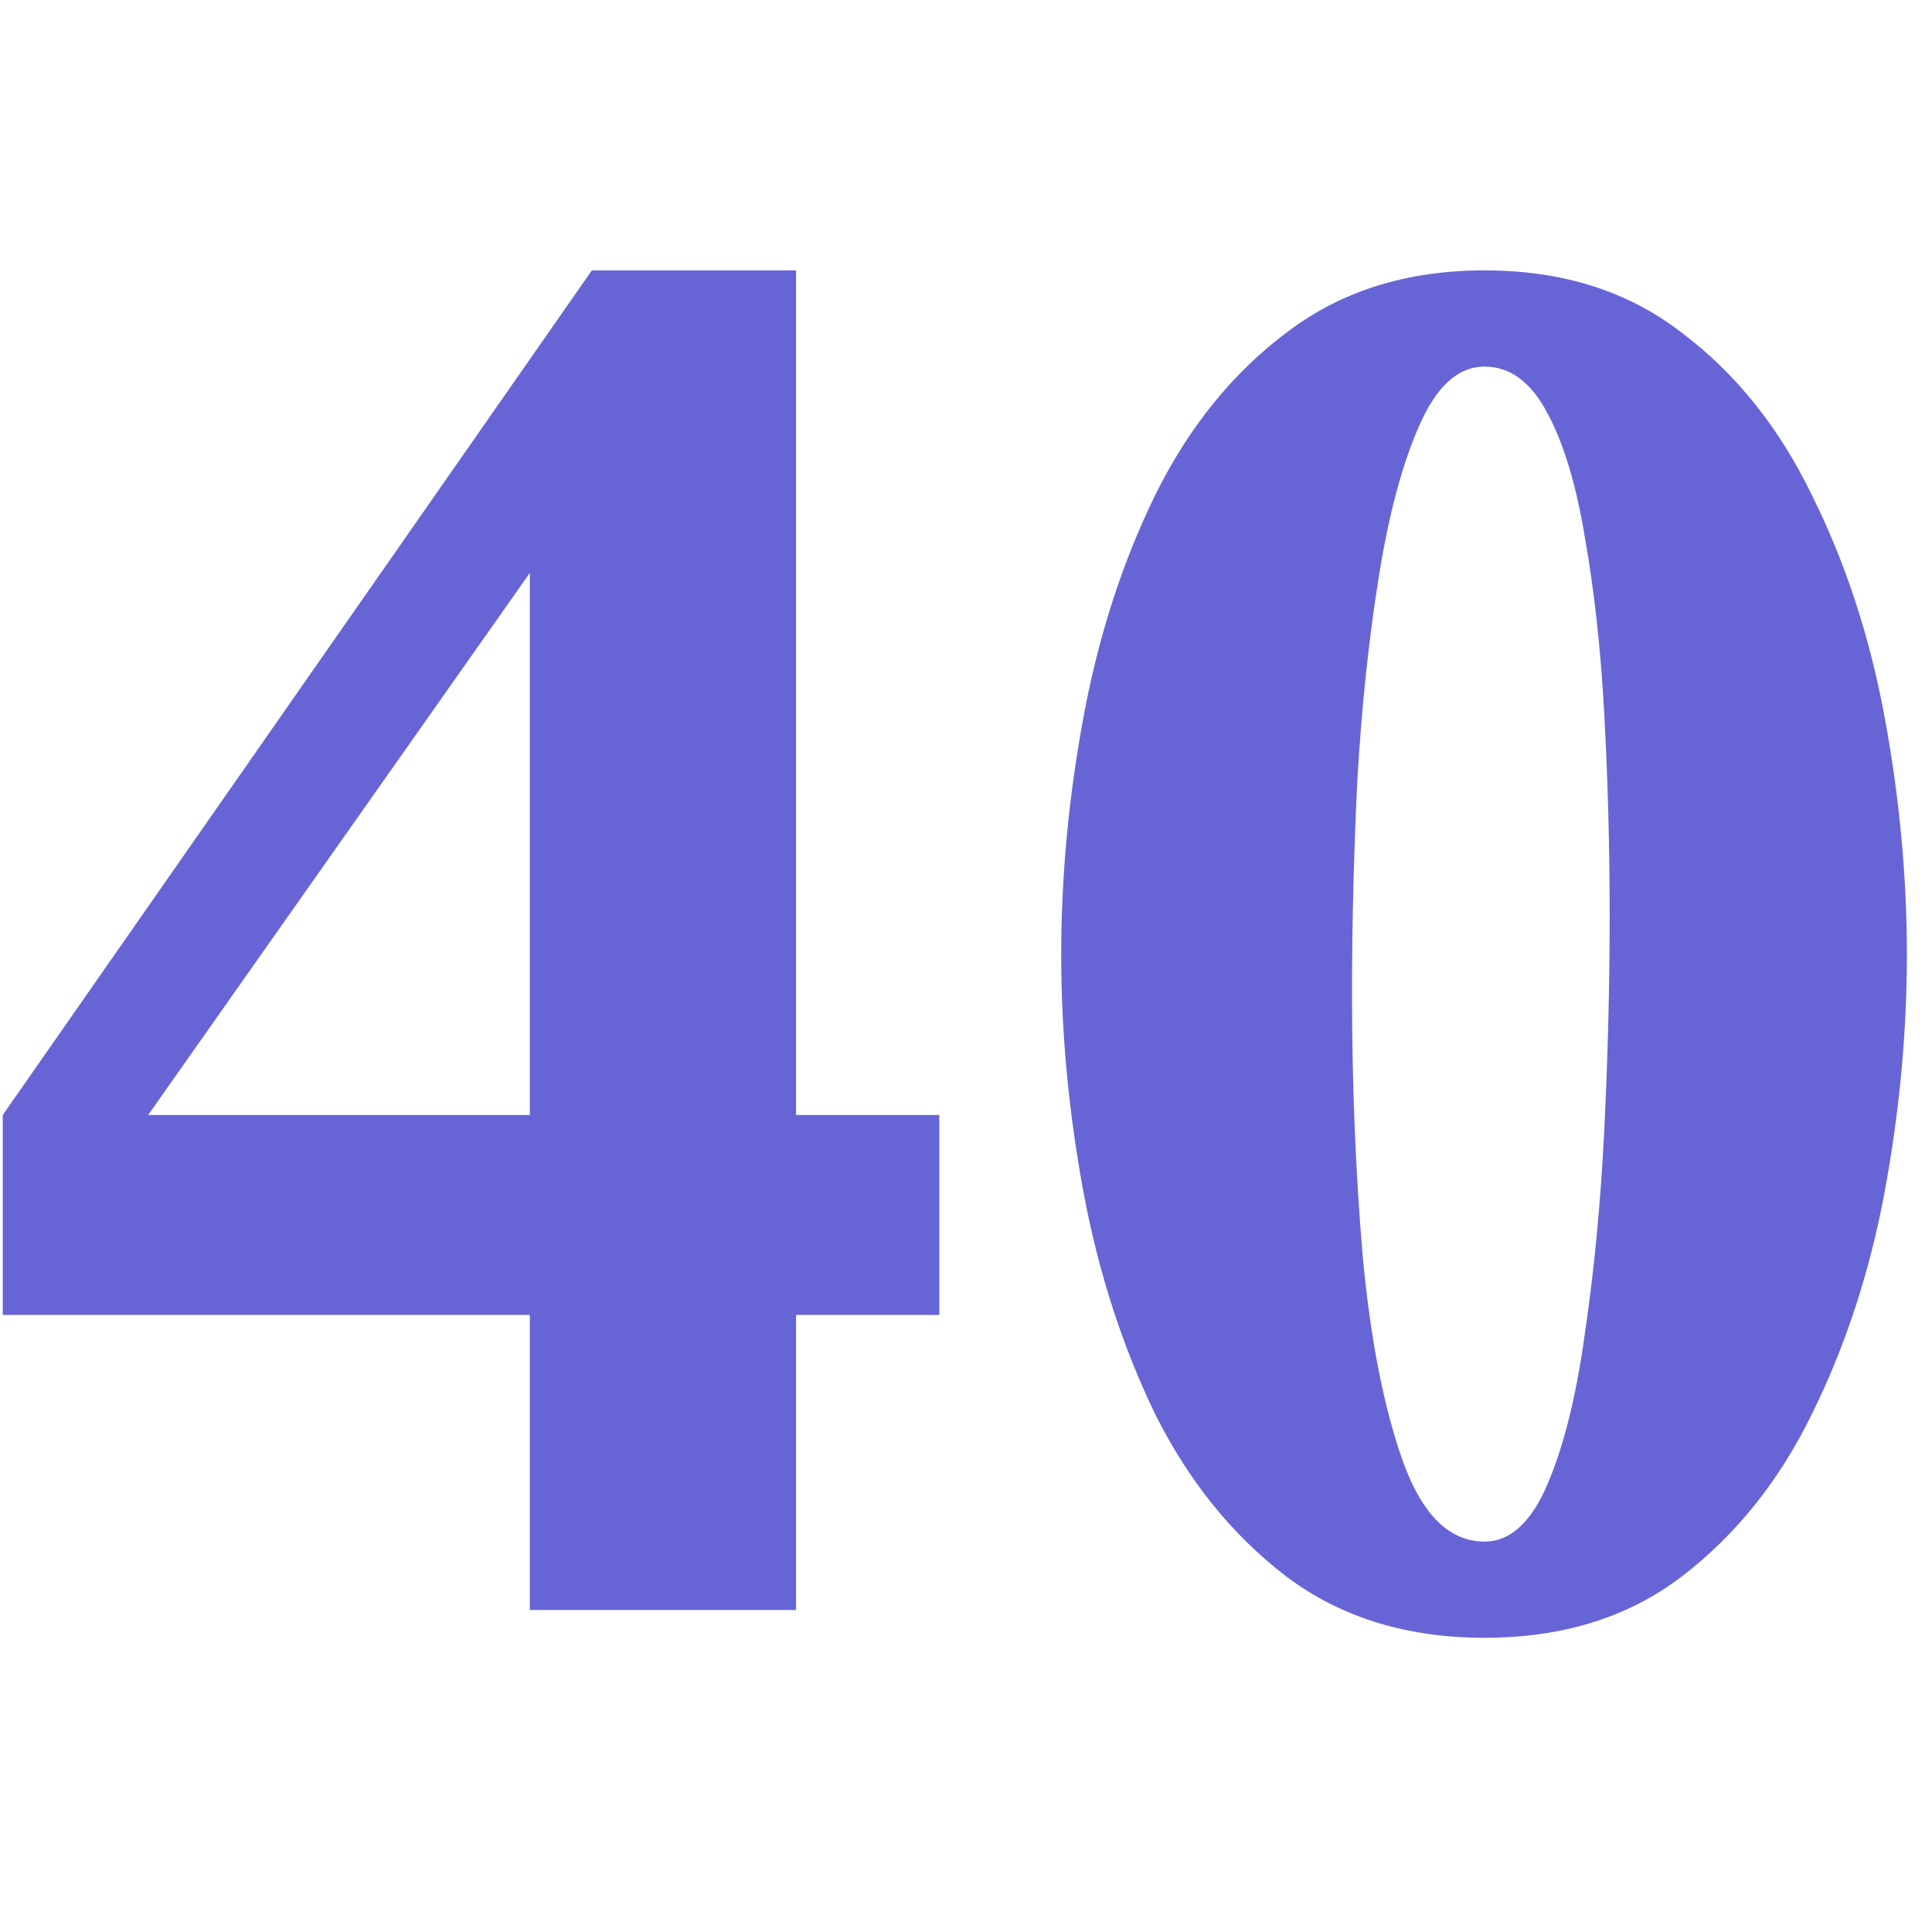 <svg width="75" height="75" viewBox="0 0 75 54" fill="none" xmlns="http://www.w3.org/2000/svg">
<path d="M36.464 40.545H30.903V52H20.568V40.545H0.107V32.784L22.976 -0.004H30.903V32.784H36.464V40.545ZM20.568 32.784V11.741L5.751 32.784H20.568ZM74.025 26.558C74.025 29.602 73.735 32.687 73.154 35.813C72.573 38.912 71.632 41.776 70.332 44.405C69.059 47.006 67.371 49.109 65.268 50.713C63.193 52.291 60.647 53.079 57.631 53.079C54.615 53.079 52.056 52.291 49.953 50.713C47.85 49.109 46.149 47.006 44.848 44.405C43.575 41.776 42.648 38.912 42.067 35.813C41.486 32.687 41.196 29.602 41.196 26.558C41.196 23.515 41.486 20.429 42.067 17.303C42.648 14.176 43.575 11.312 44.848 8.711C46.149 6.083 47.85 3.98 49.953 2.403C52.056 0.798 54.615 -0.004 57.631 -0.004C60.647 -0.004 63.193 0.798 65.268 2.403C67.371 3.98 69.059 6.083 70.332 8.711C71.632 11.312 72.573 14.176 73.154 17.303C73.735 20.429 74.025 23.515 74.025 26.558ZM62.487 25.064C62.487 22.408 62.418 19.807 62.28 17.261C62.141 14.716 61.892 12.433 61.533 10.413C61.201 8.366 60.717 6.747 60.08 5.557C59.444 4.34 58.627 3.731 57.631 3.731C56.608 3.731 55.764 4.492 55.1 6.014C54.435 7.508 53.91 9.472 53.523 11.907C53.135 14.315 52.858 16.943 52.692 19.793C52.554 22.643 52.485 25.396 52.485 28.052C52.485 31.594 52.623 34.997 52.9 38.262C53.204 41.527 53.73 44.197 54.477 46.273C55.224 48.32 56.276 49.344 57.631 49.344C58.627 49.344 59.444 48.597 60.08 47.102C60.717 45.608 61.201 43.644 61.533 41.209C61.892 38.774 62.141 36.145 62.28 33.323C62.418 30.473 62.487 27.72 62.487 25.064Z" fill="#6765D6"/>
</svg>
